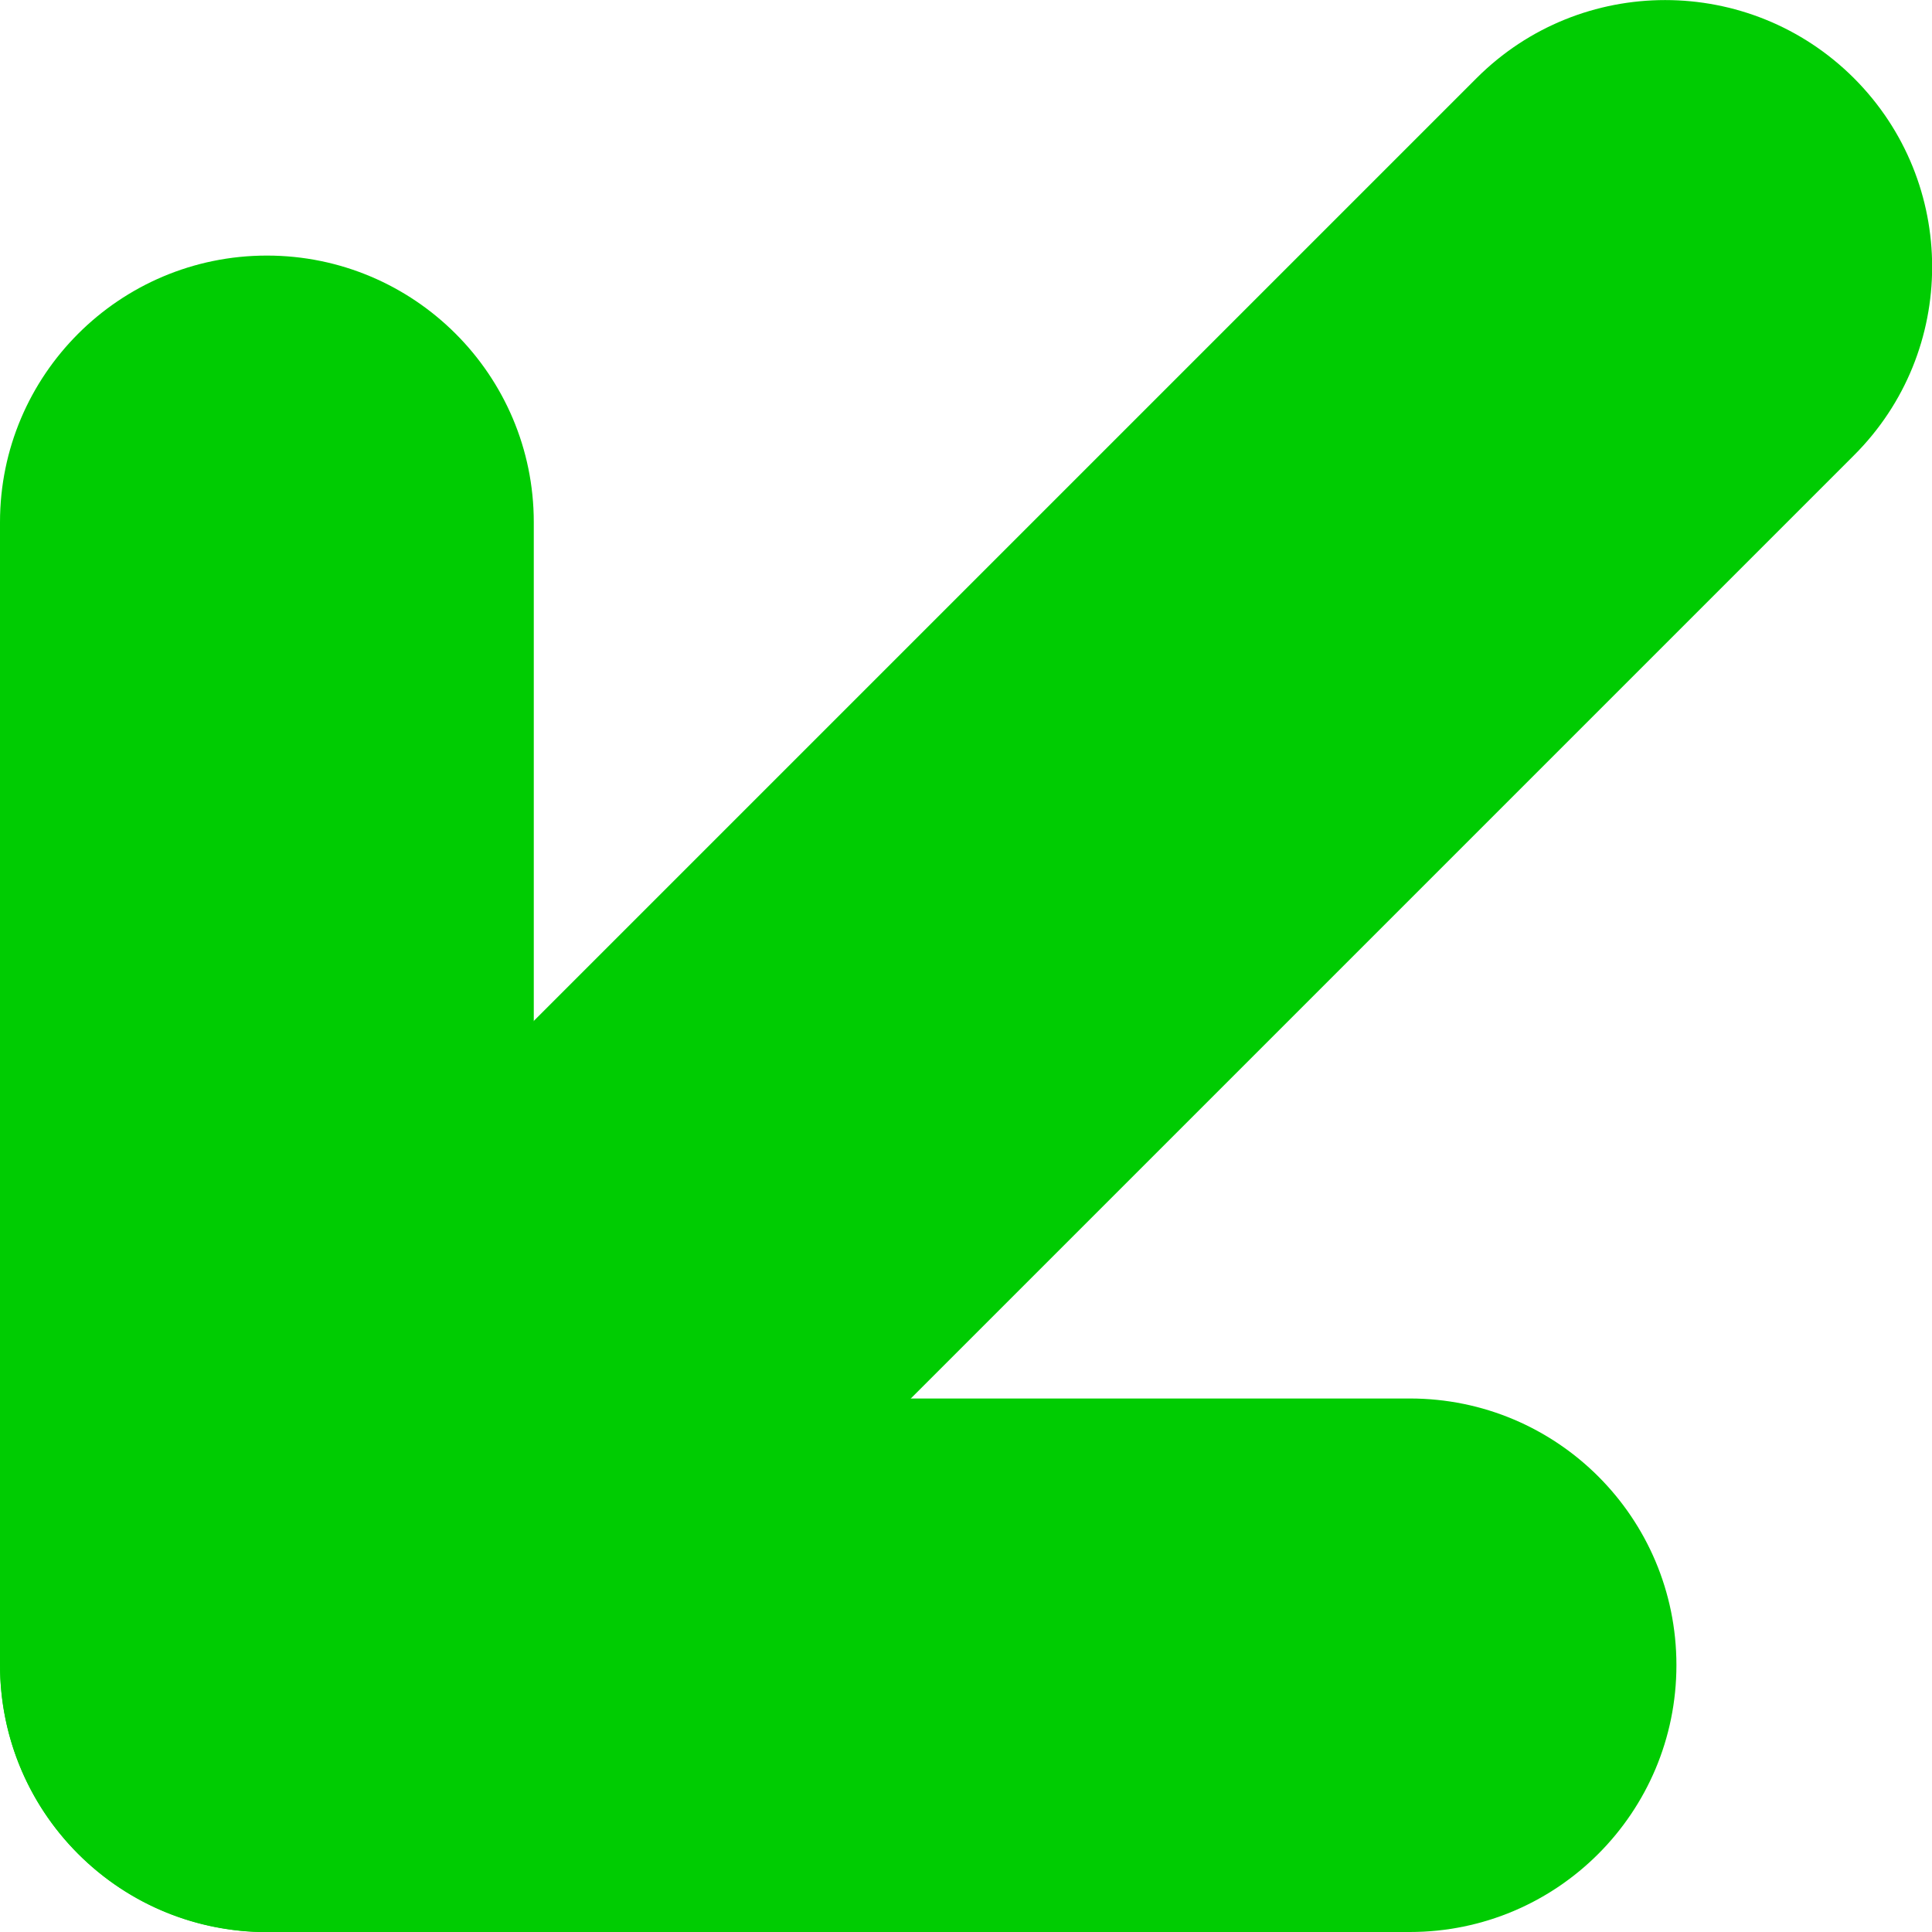 <svg width="7" height="7" viewBox="0 0 7 7" fill="none" xmlns="http://www.w3.org/2000/svg">
<path fill-rule="evenodd" clip-rule="evenodd" d="M0.283 6.717C0.661 7.095 1.273 7.095 1.65 6.717L6.717 1.65C7.095 1.273 7.095 0.661 6.717 0.283C6.339 -0.094 5.727 -0.094 5.35 0.283L0.283 5.35C-0.094 5.727 -0.094 6.339 0.283 6.717Z" fill="#00CC02"/>
<path fill-rule="evenodd" clip-rule="evenodd" d="M1.60065e-08 6.033C1.60065e-08 6.567 0.433 7 0.967 7H5.108C5.642 7 6.074 6.567 6.074 6.033C6.074 5.499 5.642 5.067 5.108 5.067H1.934V1.892C1.934 1.359 1.501 0.926 0.967 0.926C0.433 0.926 1.60065e-08 1.359 1.60065e-08 1.892V6.033Z" fill="#00CC02"/>
</svg>
